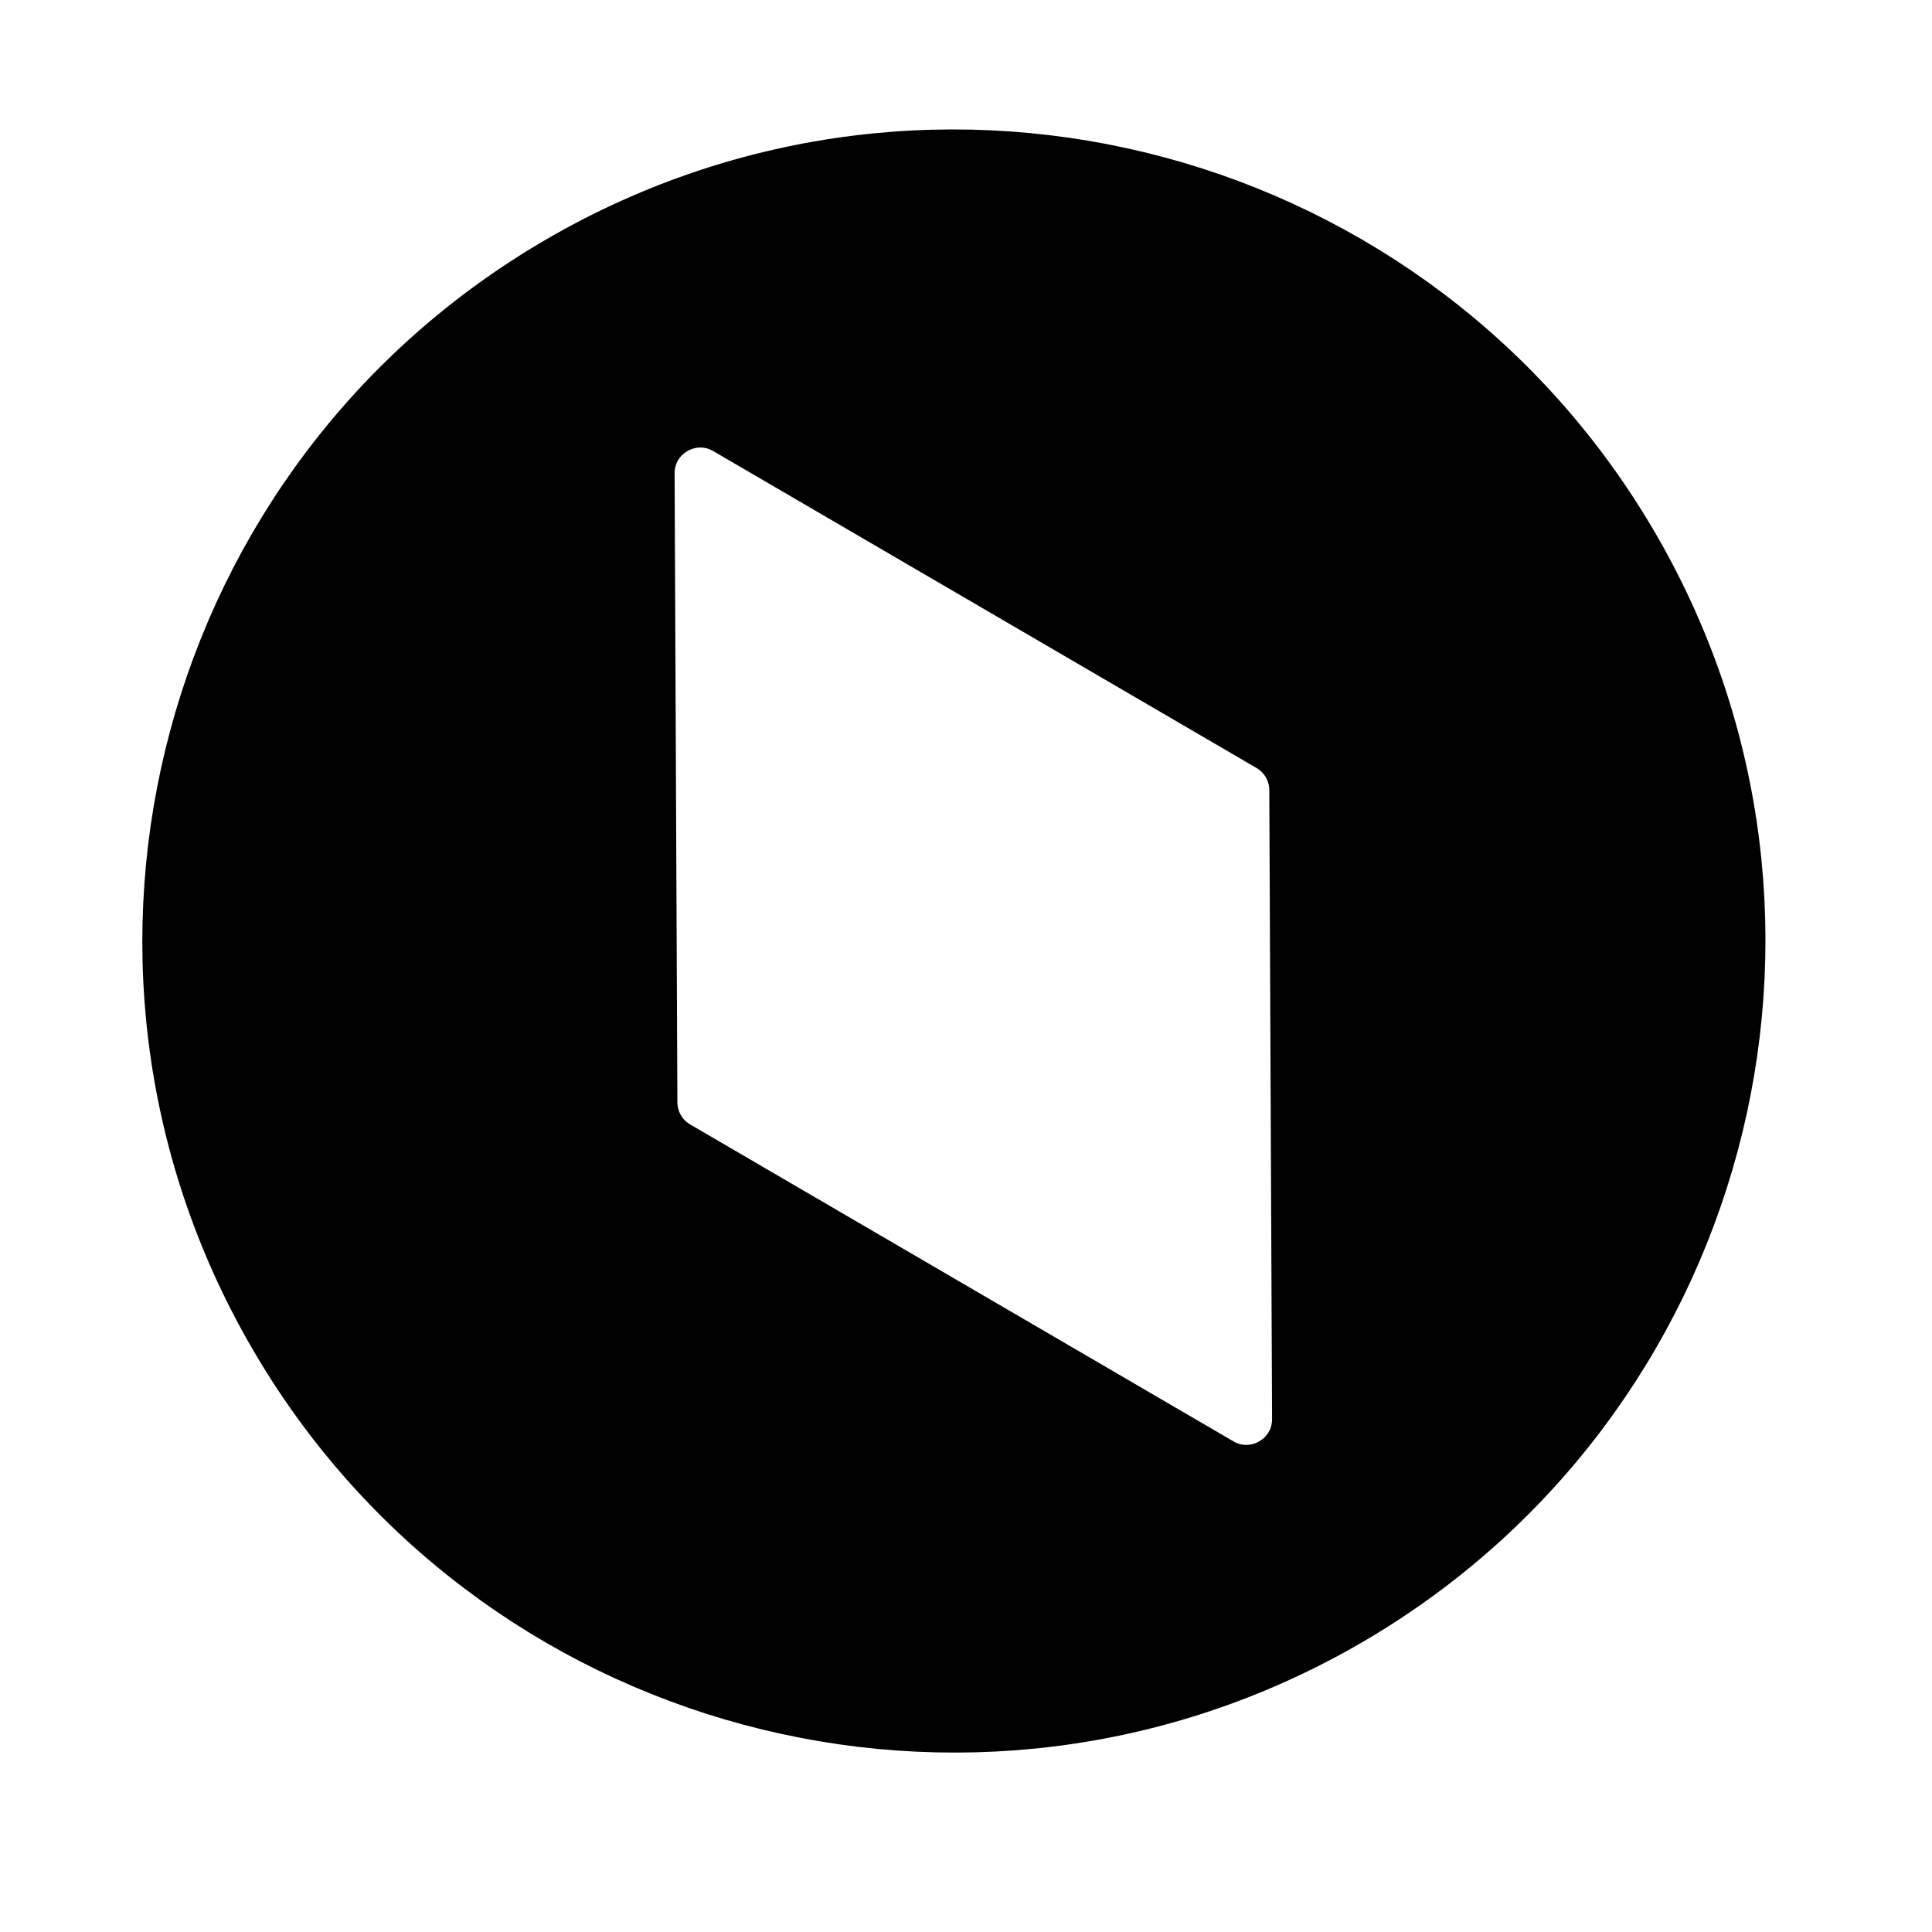<svg width="75" height="75" viewBox="0 0 75 75" fill="none" xmlns="http://www.w3.org/2000/svg">
<path d="M63.011 21.53C71.295 35.879 66.379 54.226 52.03 62.511C37.681 70.795 19.333 65.879 11.049 51.53C2.765 37.181 7.681 18.833 22.03 10.549C36.379 2.265 54.726 7.181 63.011 21.53ZM50.774 30.665C50.77 29.78 50.298 28.963 49.533 28.517L28.447 16.217C26.776 15.243 24.679 16.453 24.688 18.388L24.796 42.799C24.8 43.684 25.272 44.501 26.037 44.947L47.123 57.247C48.794 58.222 50.891 57.011 50.882 55.076L50.774 30.665Z" fill="black" stroke="black" stroke-width="3"/>
</svg>
